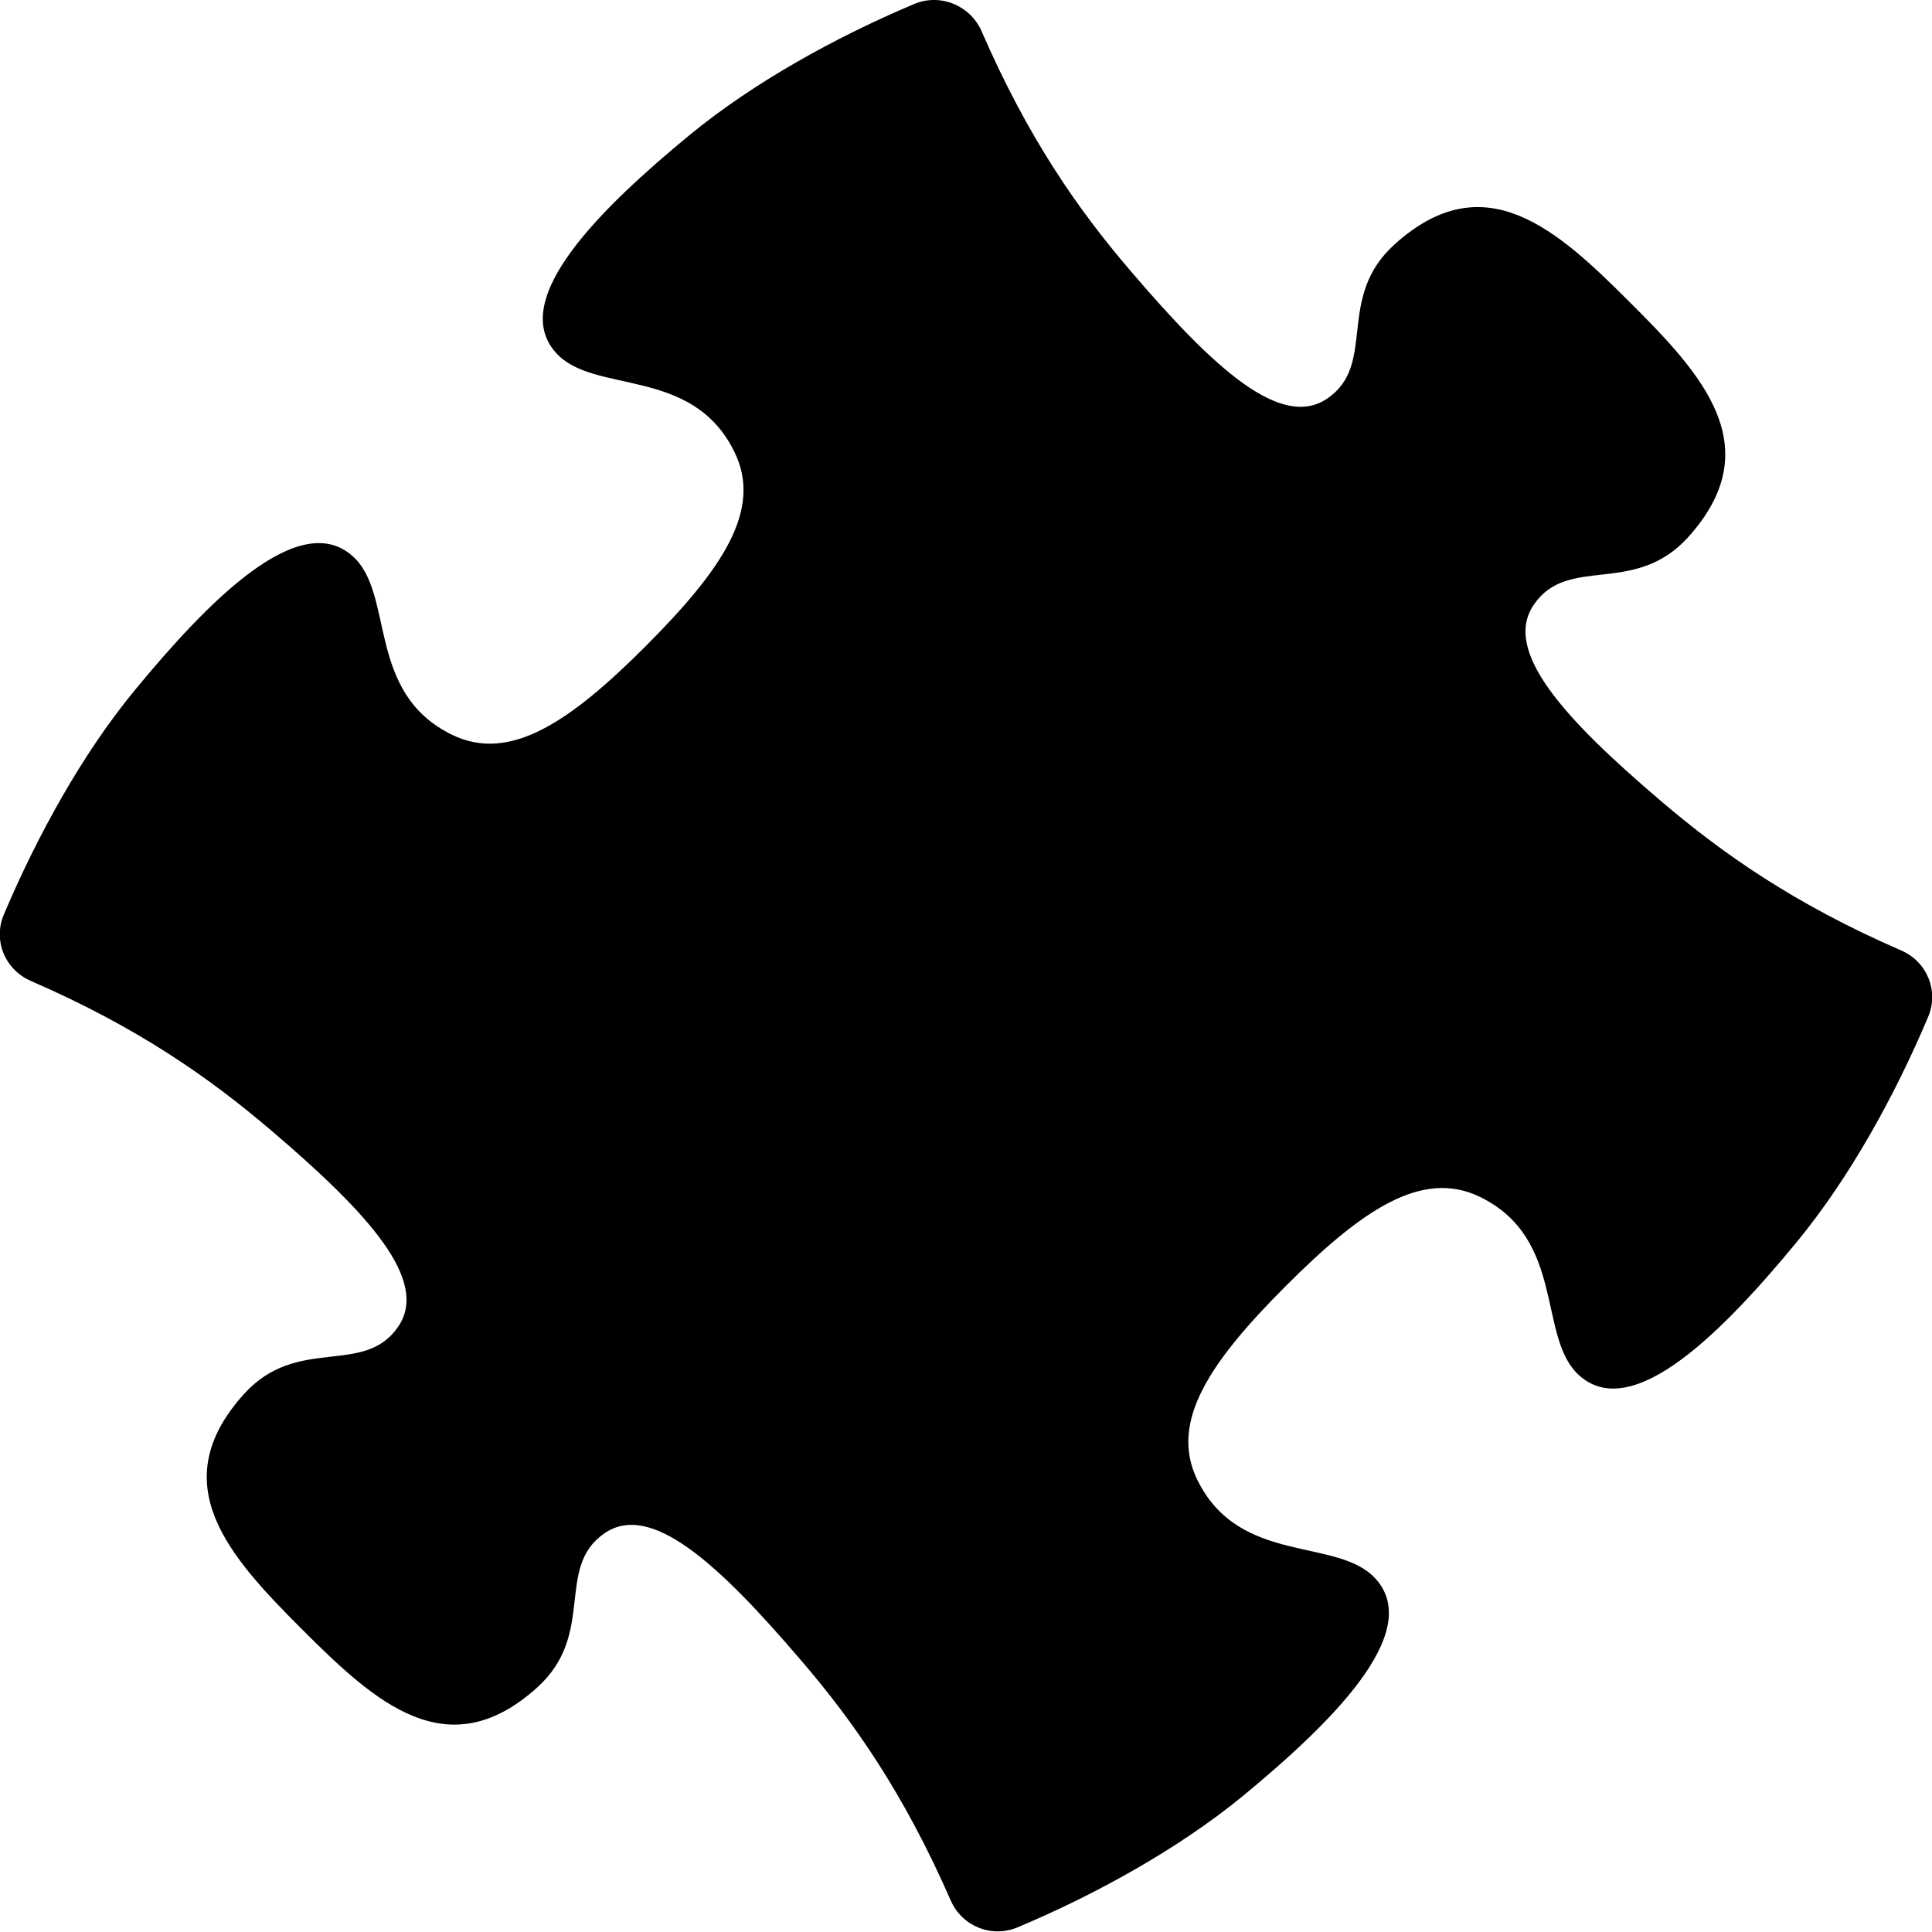 <?xml version="1.0" encoding="utf-8"?>
<!-- Generator: Adobe Illustrator 19.2.1, SVG Export Plug-In . SVG Version: 6.00 Build 0)  -->
<svg version="1.2" baseProfile="tiny" id="Layer_1" xmlns="http://www.w3.org/2000/svg" xmlns:xlink="http://www.w3.org/1999/xlink"
	 x="0px" y="0px" viewBox="0 0 600 600" xml:space="preserve">
<path d="M200.6,200.6c-23.3,23.3-42.1,36.4-60.2,27.6c-26.9-13.1-17.7-43.8-30.9-55.5c-16.7-14.9-45.1,14.3-67.6,41.6
	C25.8,233.8,11.7,259.2,1.2,284c-3.4,8,0.3,17.1,8.3,20.6c33.4,14.5,55.6,30.2,74.4,46.2c30.7,26.1,49.6,47,39.7,61.3
	c-10.7,15.5-31.2,2.4-47.9,20.9c-25.1,27.9-4.5,50.4,18.1,73c22.6,22.6,45.1,43.2,73,18.1c18.5-16.7,5.4-37.2,20.9-47.9
	c14.3-9.9,35.2,9.1,61.3,39.7c16.1,18.8,31.7,41,46.3,74.4c3.5,7.9,12.6,11.6,20.6,8.3c24.8-10.4,50.2-24.6,69.8-40.6
	c27.3-22.5,56.5-50.9,41.6-67.6c-11.7-13.2-42.4-4-55.5-30.9c-8.8-18.1,4.3-36.9,27.6-60.2c23.3-23.3,42.1-36.4,60.2-27.6
	c26.9,13.1,17.7,43.8,30.9,55.5c16.7,14.9,45.1-14.3,67.6-41.6c16.1-19.6,30.2-44.9,40.7-69.8c3.4-8-0.3-17.1-8.3-20.6
	c-33.4-14.5-55.6-30.2-74.4-46.2c-30.7-26.1-49.6-47-39.7-61.3c10.7-15.5,31.2-2.4,47.9-20.9c25.1-27.9,4.5-50.4-18.1-72.9
	c-22.6-22.6-45.1-43.2-73-18.1c-18.6,16.7-5.4,37.2-20.9,47.9c-14.3,9.9-35.2-9.1-61.3-39.7c-16.1-18.8-31.7-41-46.2-74.4
	C301.2,1.6,292-2.1,284,1.2c-24.9,10.5-50.2,24.6-69.8,40.7c-27.3,22.5-56.5,50.9-41.6,67.6c11.7,13.2,42.4,4,55.5,30.9
	C237,158.5,223.9,177.2,200.6,200.6z"/>
</svg>
